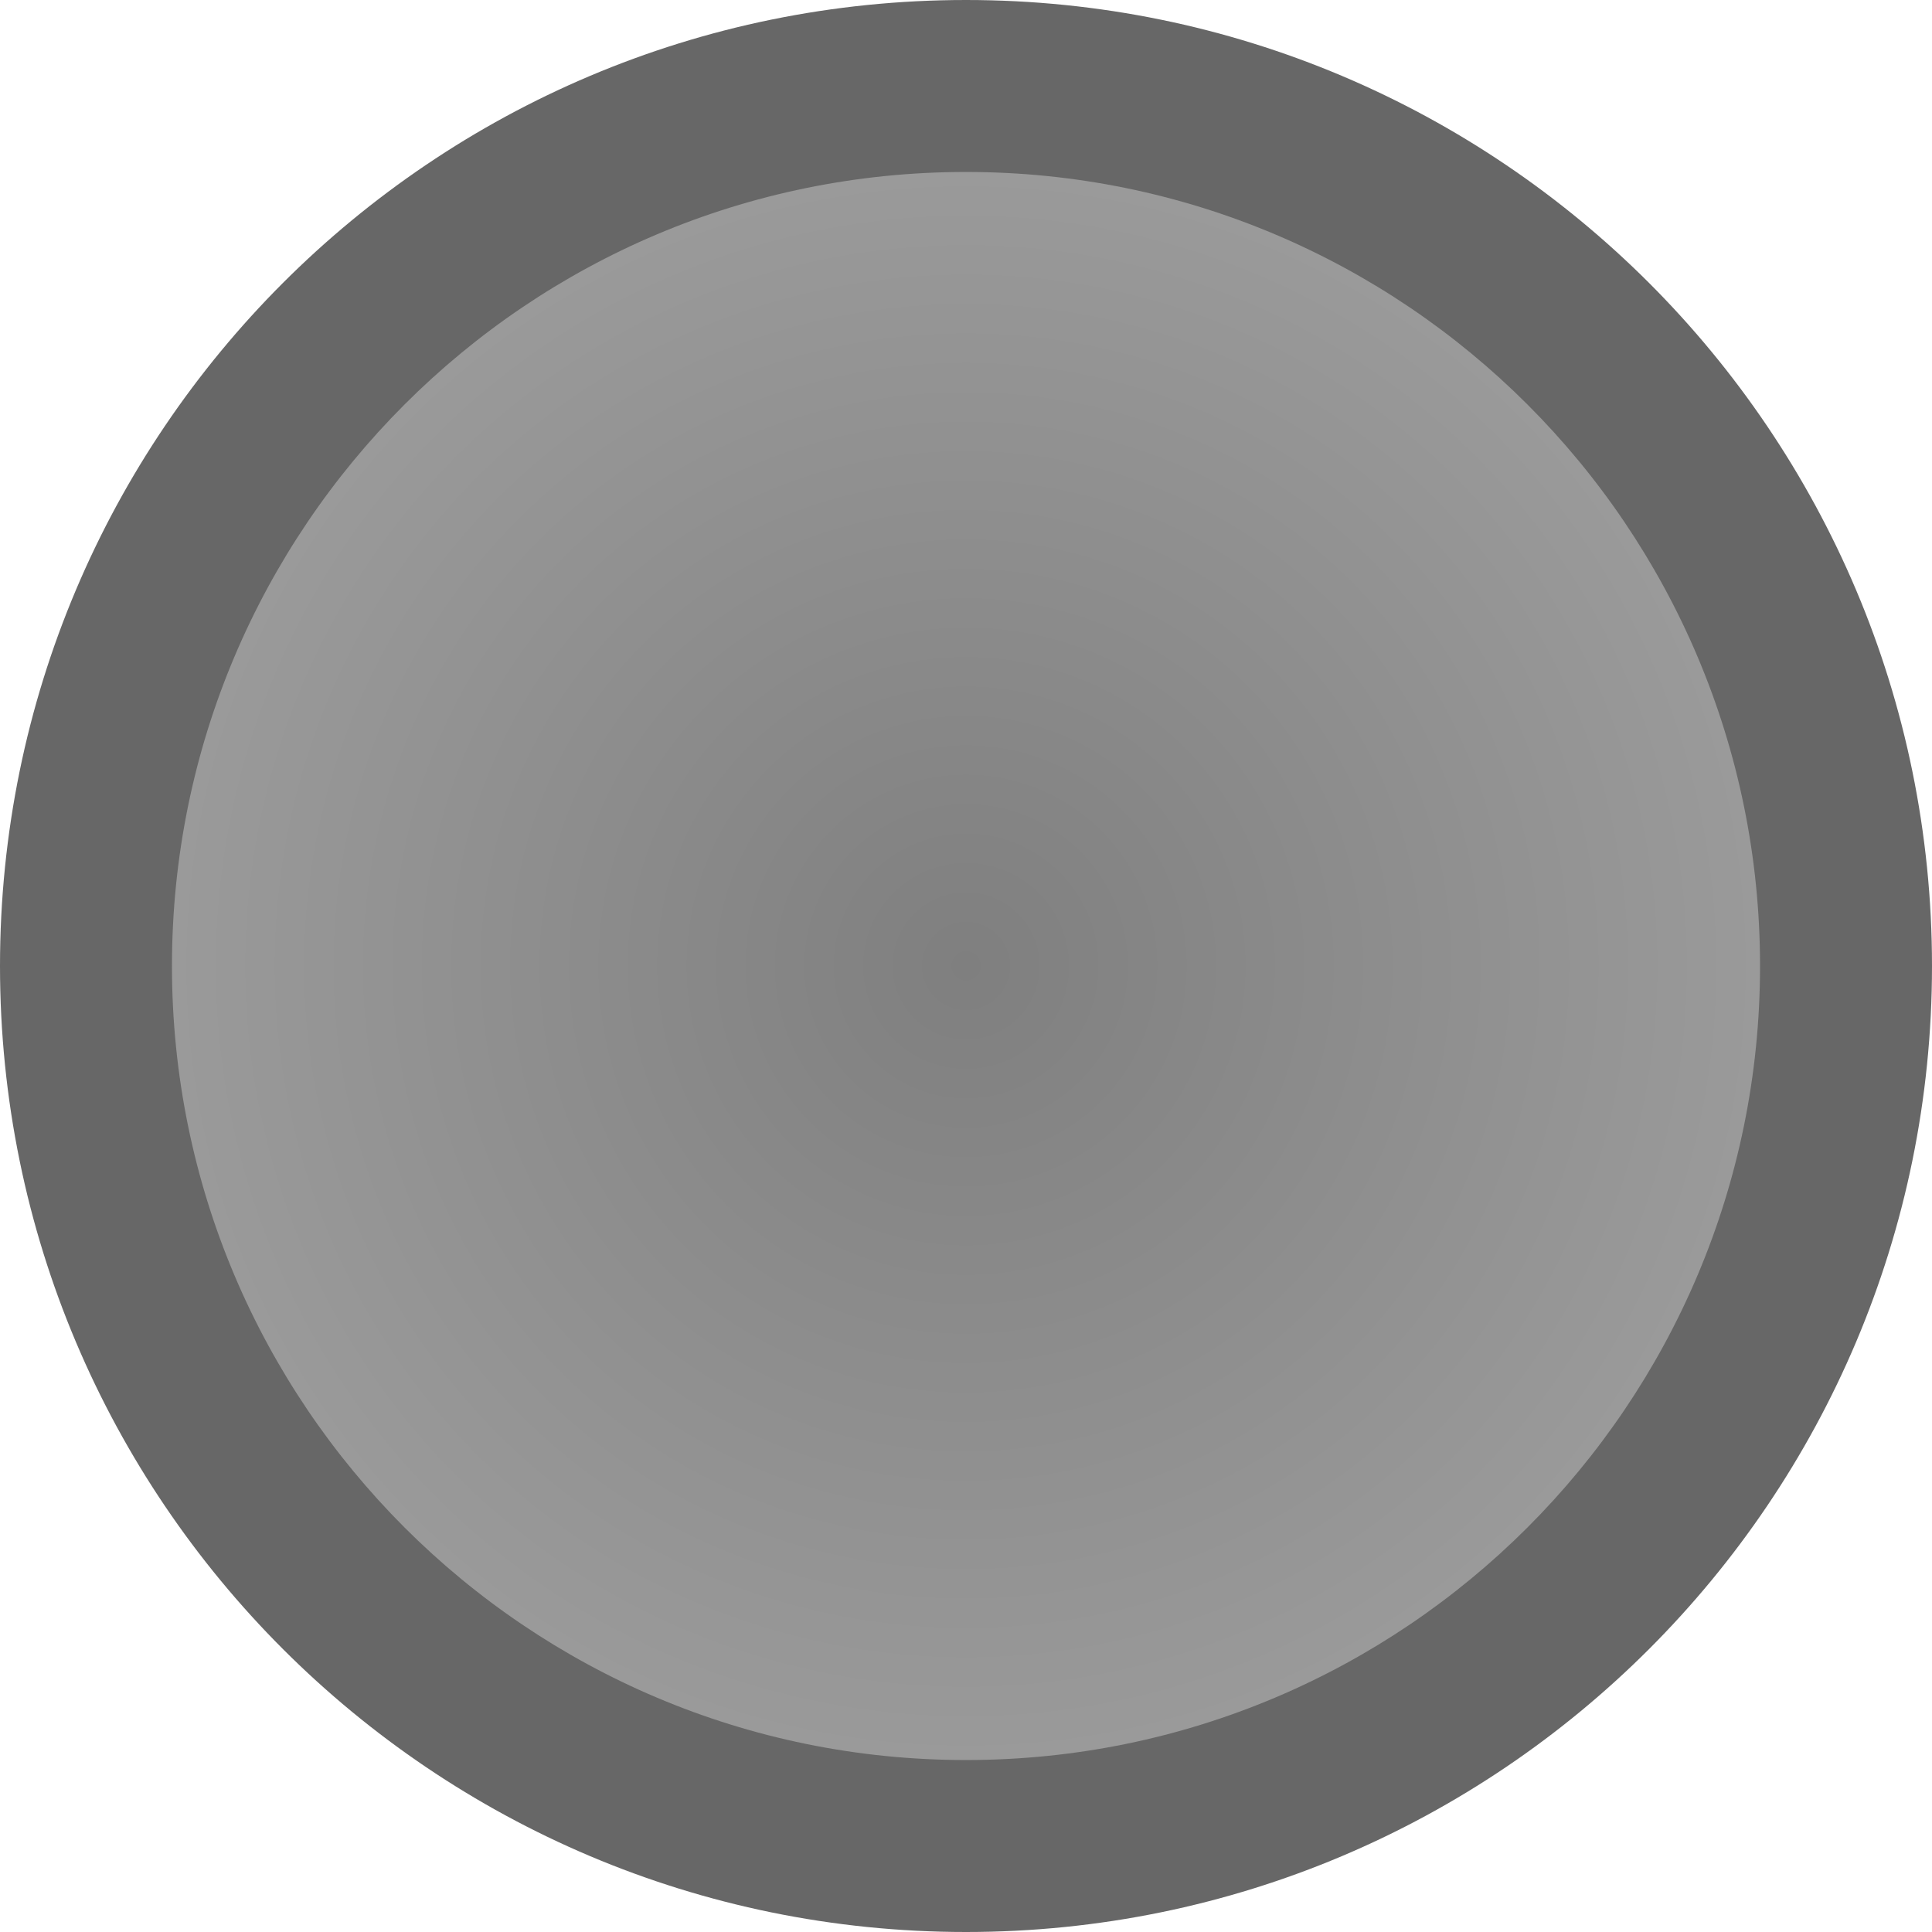 <svg version="1.1" xmlns="http://www.w3.org/2000/svg" xmlns:xlink="http://www.w3.org/1999/xlink" width="41.75" height="41.75" viewBox="0,0,41.75,41.75"><defs><radialGradient cx="240" cy="180" r="17.159" gradientUnits="userSpaceOnUse" id="color-1"><stop offset="0" stop-color="#7f7f7f"/><stop offset="1" stop-color="#9a9a9a"/></radialGradient></defs><g transform="translate(-219.125,-159.125)"><g data-paper-data="{&quot;isPaintingLayer&quot;:true}" fill-rule="nonzero" stroke="none" stroke-width="0" stroke-linecap="butt" stroke-linejoin="miter" stroke-miterlimit="10" stroke-dasharray="" stroke-dashoffset="0" style="mix-blend-mode: normal"><path d="M219.125,180c0,-11.529 9.346,-20.875 20.875,-20.875c11.529,0 20.875,9.346 20.875,20.875c0,11.529 -9.346,20.875 -20.875,20.875c-11.529,0 -20.875,-9.346 -20.875,-20.875z" fill="#676767"/><path d="M222.841,180c0,-9.477 7.682,-17.159 17.159,-17.159c9.477,0 17.159,7.682 17.159,17.159c0,9.477 -7.682,17.159 -17.159,17.159c-9.477,0 -17.159,-7.682 -17.159,-17.159z" fill="url(#color-1)"/></g></g></svg>